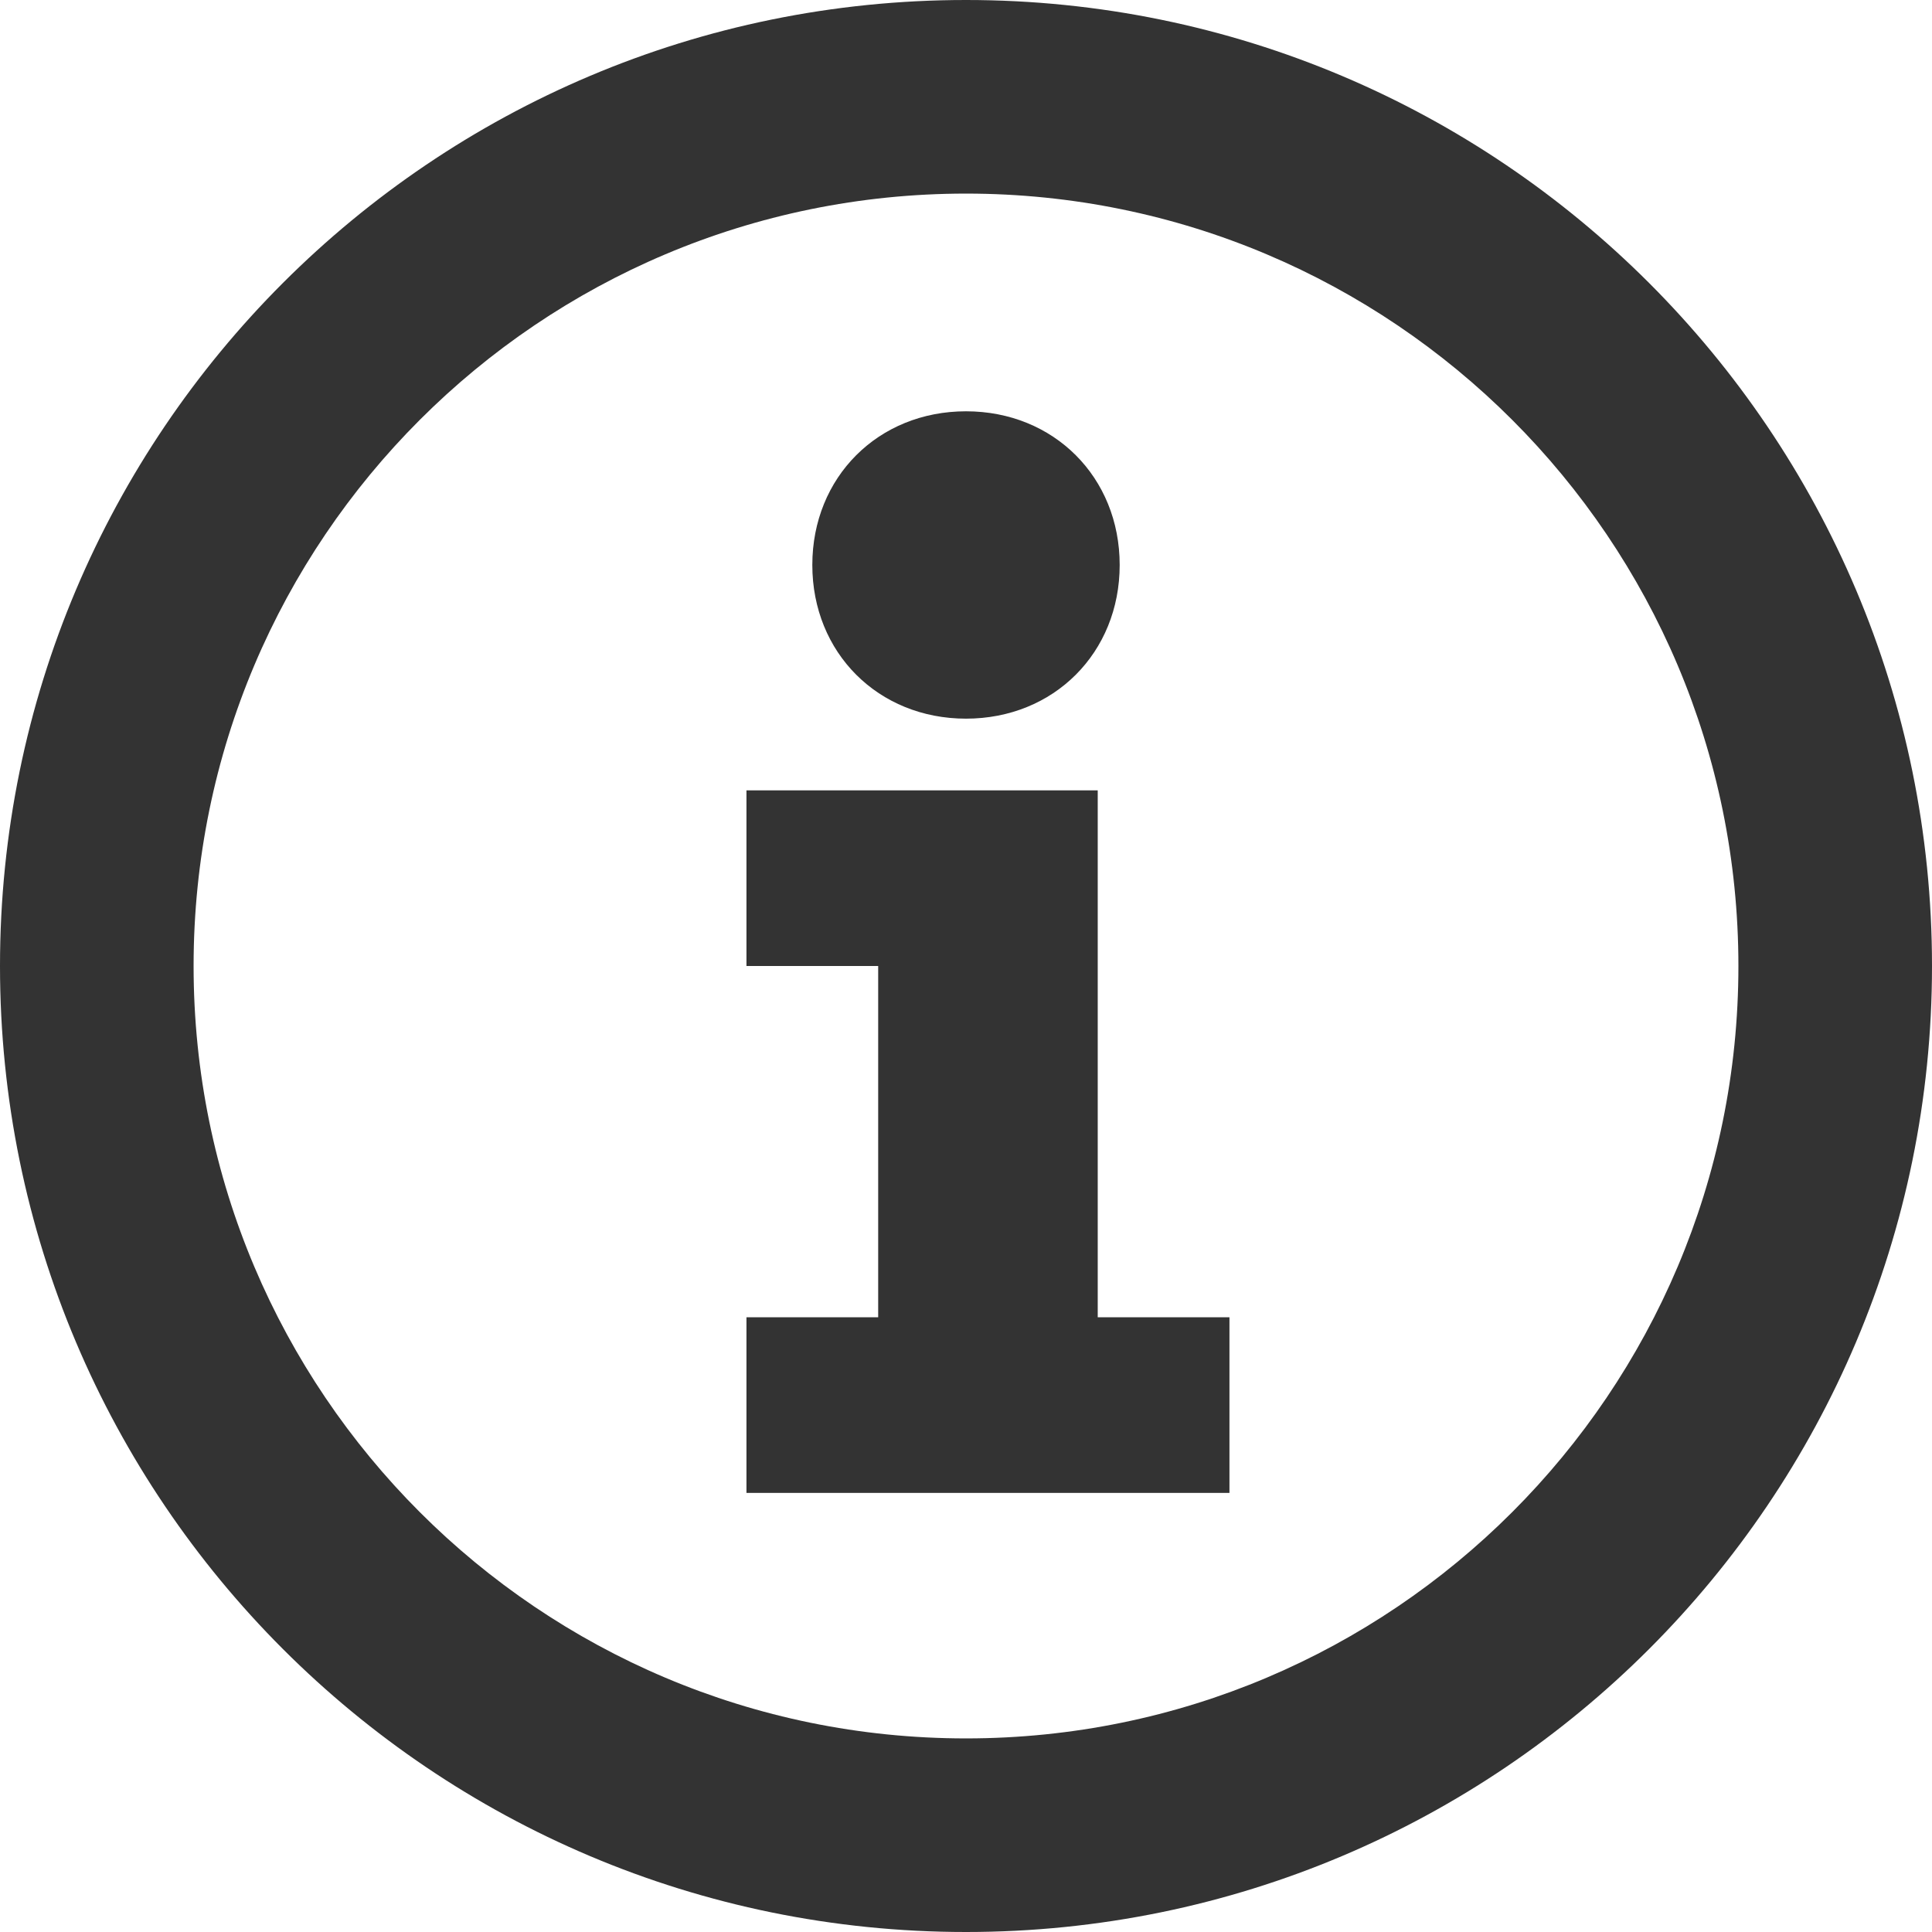 <svg width="44" height="44" viewBox="0 0 44 44" fill="none" xmlns="http://www.w3.org/2000/svg">
<path d="M44 22C44 34.15 34.15 44 22 44C9.85 44 0 34.15 0 22C0 9.85 9.85 0 22 0C34.15 0 44 9.85 44 22ZM4.409 22C4.409 31.715 12.285 39.591 22 39.591C31.715 39.591 39.591 31.715 39.591 22C39.591 12.285 31.715 4.409 22 4.409C12.285 4.409 4.409 12.285 4.409 22Z" fill="#333333"/>
<path d="M17 22V18H25V30H28V34H17V30H20V22H17Z" fill="#333333"/>
<path d="M18.5 12.867C18.5 10.867 20 9.367 22 9.367C24 9.367 25.5 10.867 25.5 12.867C25.5 14.867 24 16.367 22 16.367C20 16.367 18.5 14.867 18.5 12.867Z" fill="#333333"/>
</svg>
